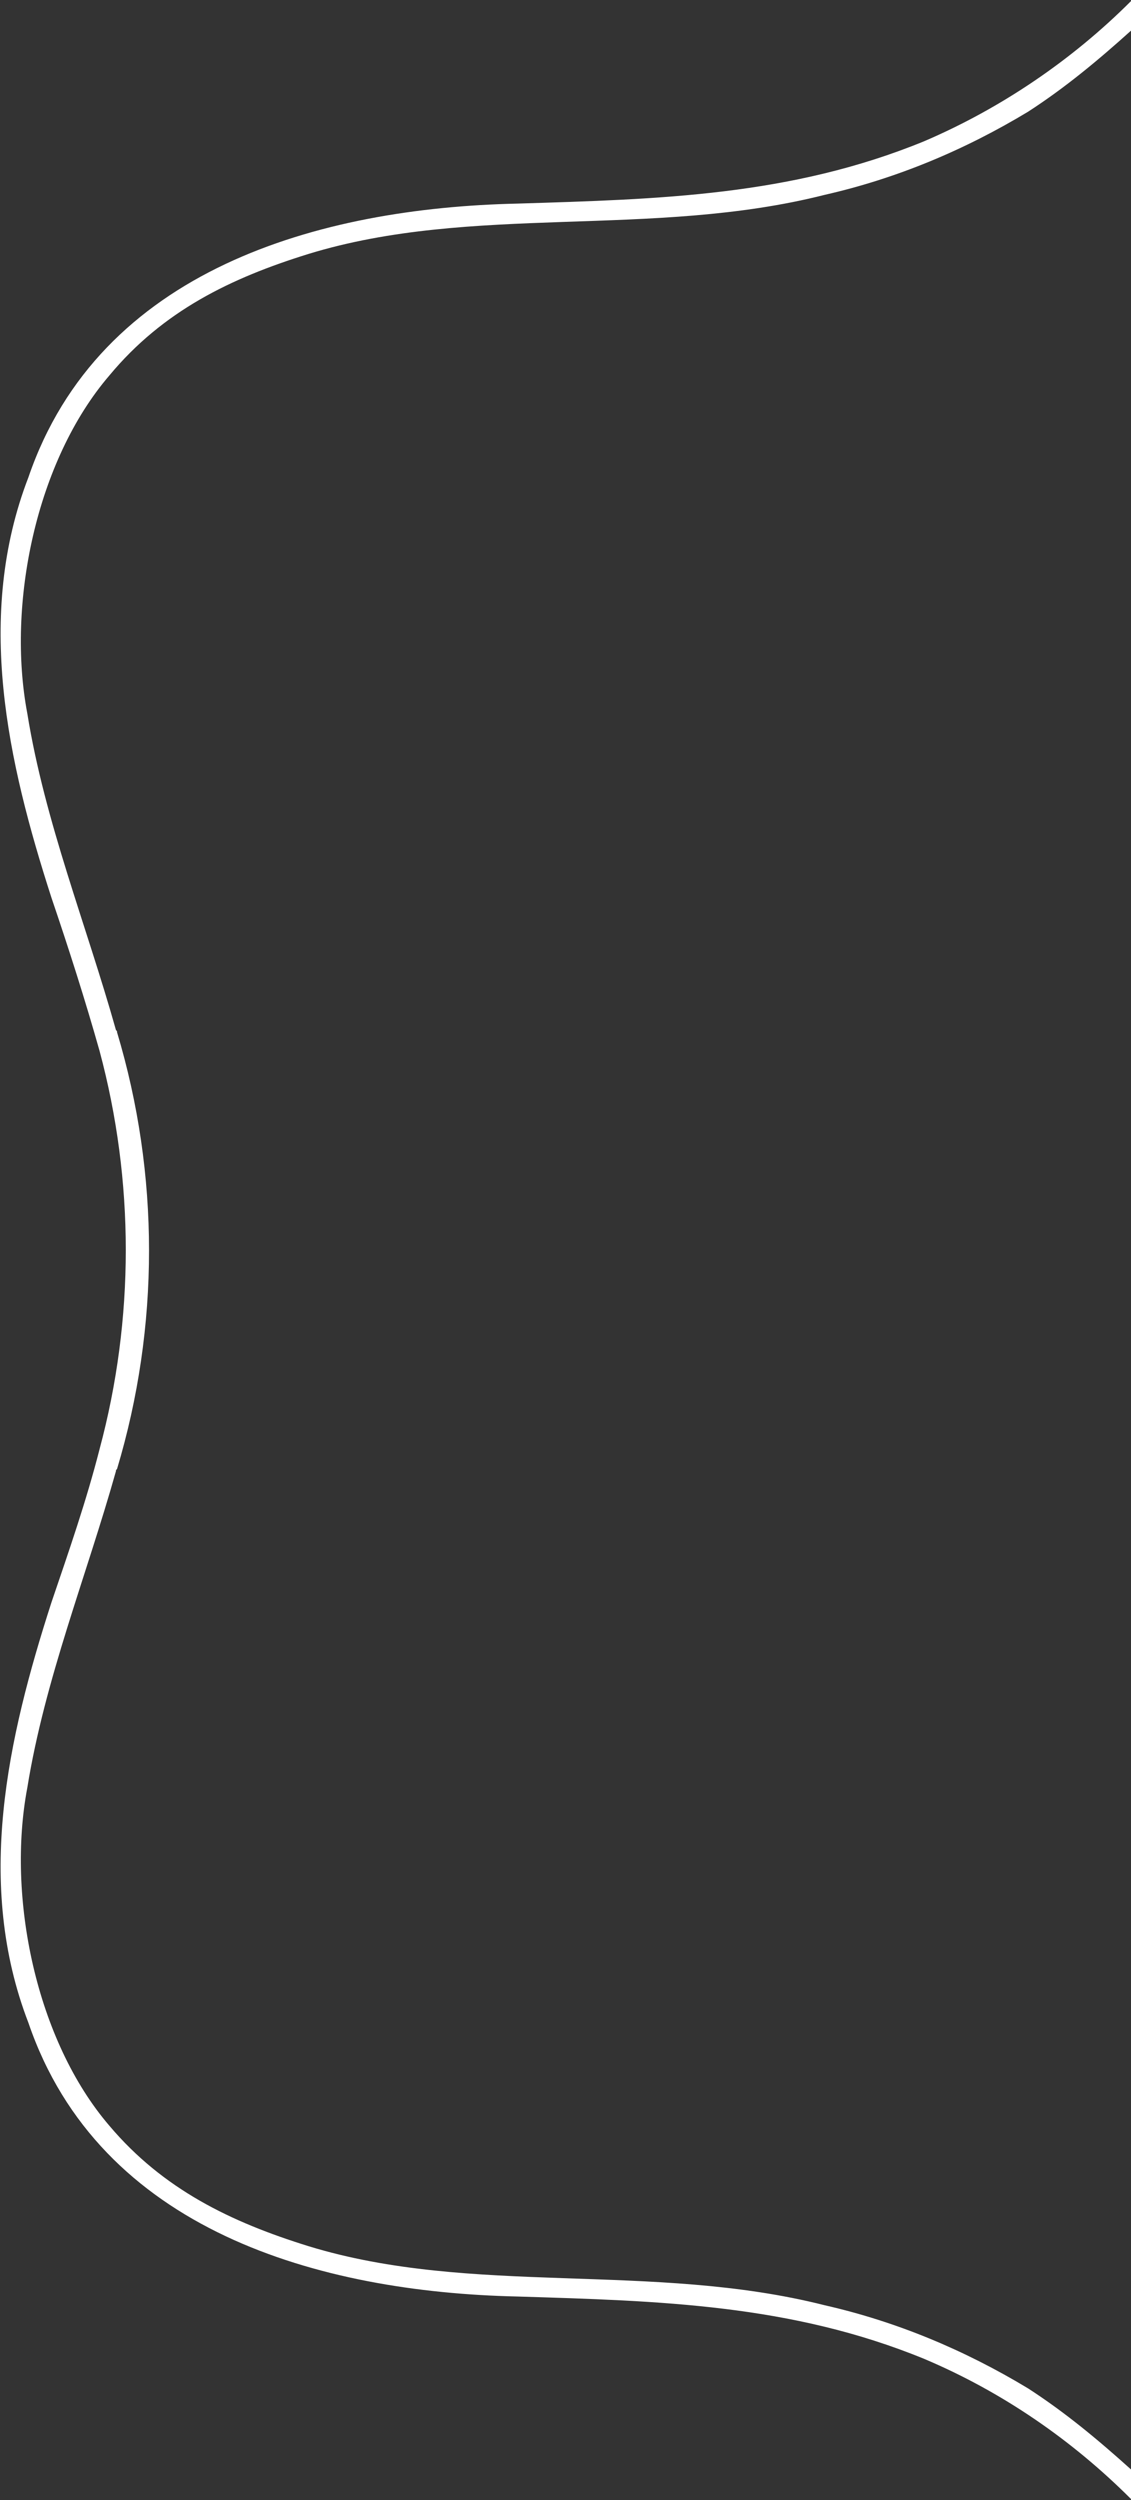<?xml version="1.0" encoding="utf-8"?>
<!-- Generator: Adobe Illustrator 28.0.0, SVG Export Plug-In . SVG Version: 6.00 Build 0)  -->
<svg version="1.1" id="Group_1448" xmlns="http://www.w3.org/2000/svg" xmlns:xlink="http://www.w3.org/1999/xlink" x="0px" y="0px"
	 viewBox="0 0 103.4 228.4" style="enable-background:new 0 0 103.4 228.4;" xml:space="preserve">
<rect x="0" y="0" width="103.4" height="228.4" fill="#333333" stroke="none"/>
<style type="text/css">
	.st0{fill:#FFFFFF;}
</style>
<path class="st0" d="M28.2,23.2c15-4.6,31.4-1.4,47.2-5.4c6.6-1.5,12.8-4.1,18.6-7.6c3.4-2.2,6.4-4.7,9.4-7.4V0.1
	C98,5.5,91.5,9.9,84.5,12.9c-12.2,5-24.2,5.3-37.2,5.7c-18.1,0.4-38.2,6-44.7,25c-4.9,12.7-1.9,26,2.1,38.4c1.6,4.7,3.1,9.4,4.4,14
	c3.2,11.9,3.2,24.5,0,36.4c-1.2,4.7-2.8,9.3-4.4,14c-4,12.4-7,25.7-2.1,38.4c6.5,19,26.6,24.6,44.7,25c13,0.4,25,0.7,37.2,5.7
	c7.1,3,13.5,7.4,18.9,12.8v-2.7c-3-2.7-6-5.2-9.4-7.4c-5.8-3.5-12-6.1-18.6-7.6c-15.8-4-32.2-0.8-47.2-5.4
	C21.1,203,14.9,200,10,194.2c-6.7-7.8-9.4-20.9-7.5-30.9c1.6-9.9,5.4-19.3,8.1-28.9c0-0.1,0-0.1,0.1-0.2c3.9-13,3.9-26.9,0-39.9
	c0-0.1,0-0.1-0.1-0.2c-2.7-9.6-6.5-19-8.1-28.9c-1.9-10,0.8-23.1,7.5-30.9C14.9,28.4,21.1,25.4,28.2,23.2z"/>
</svg>
